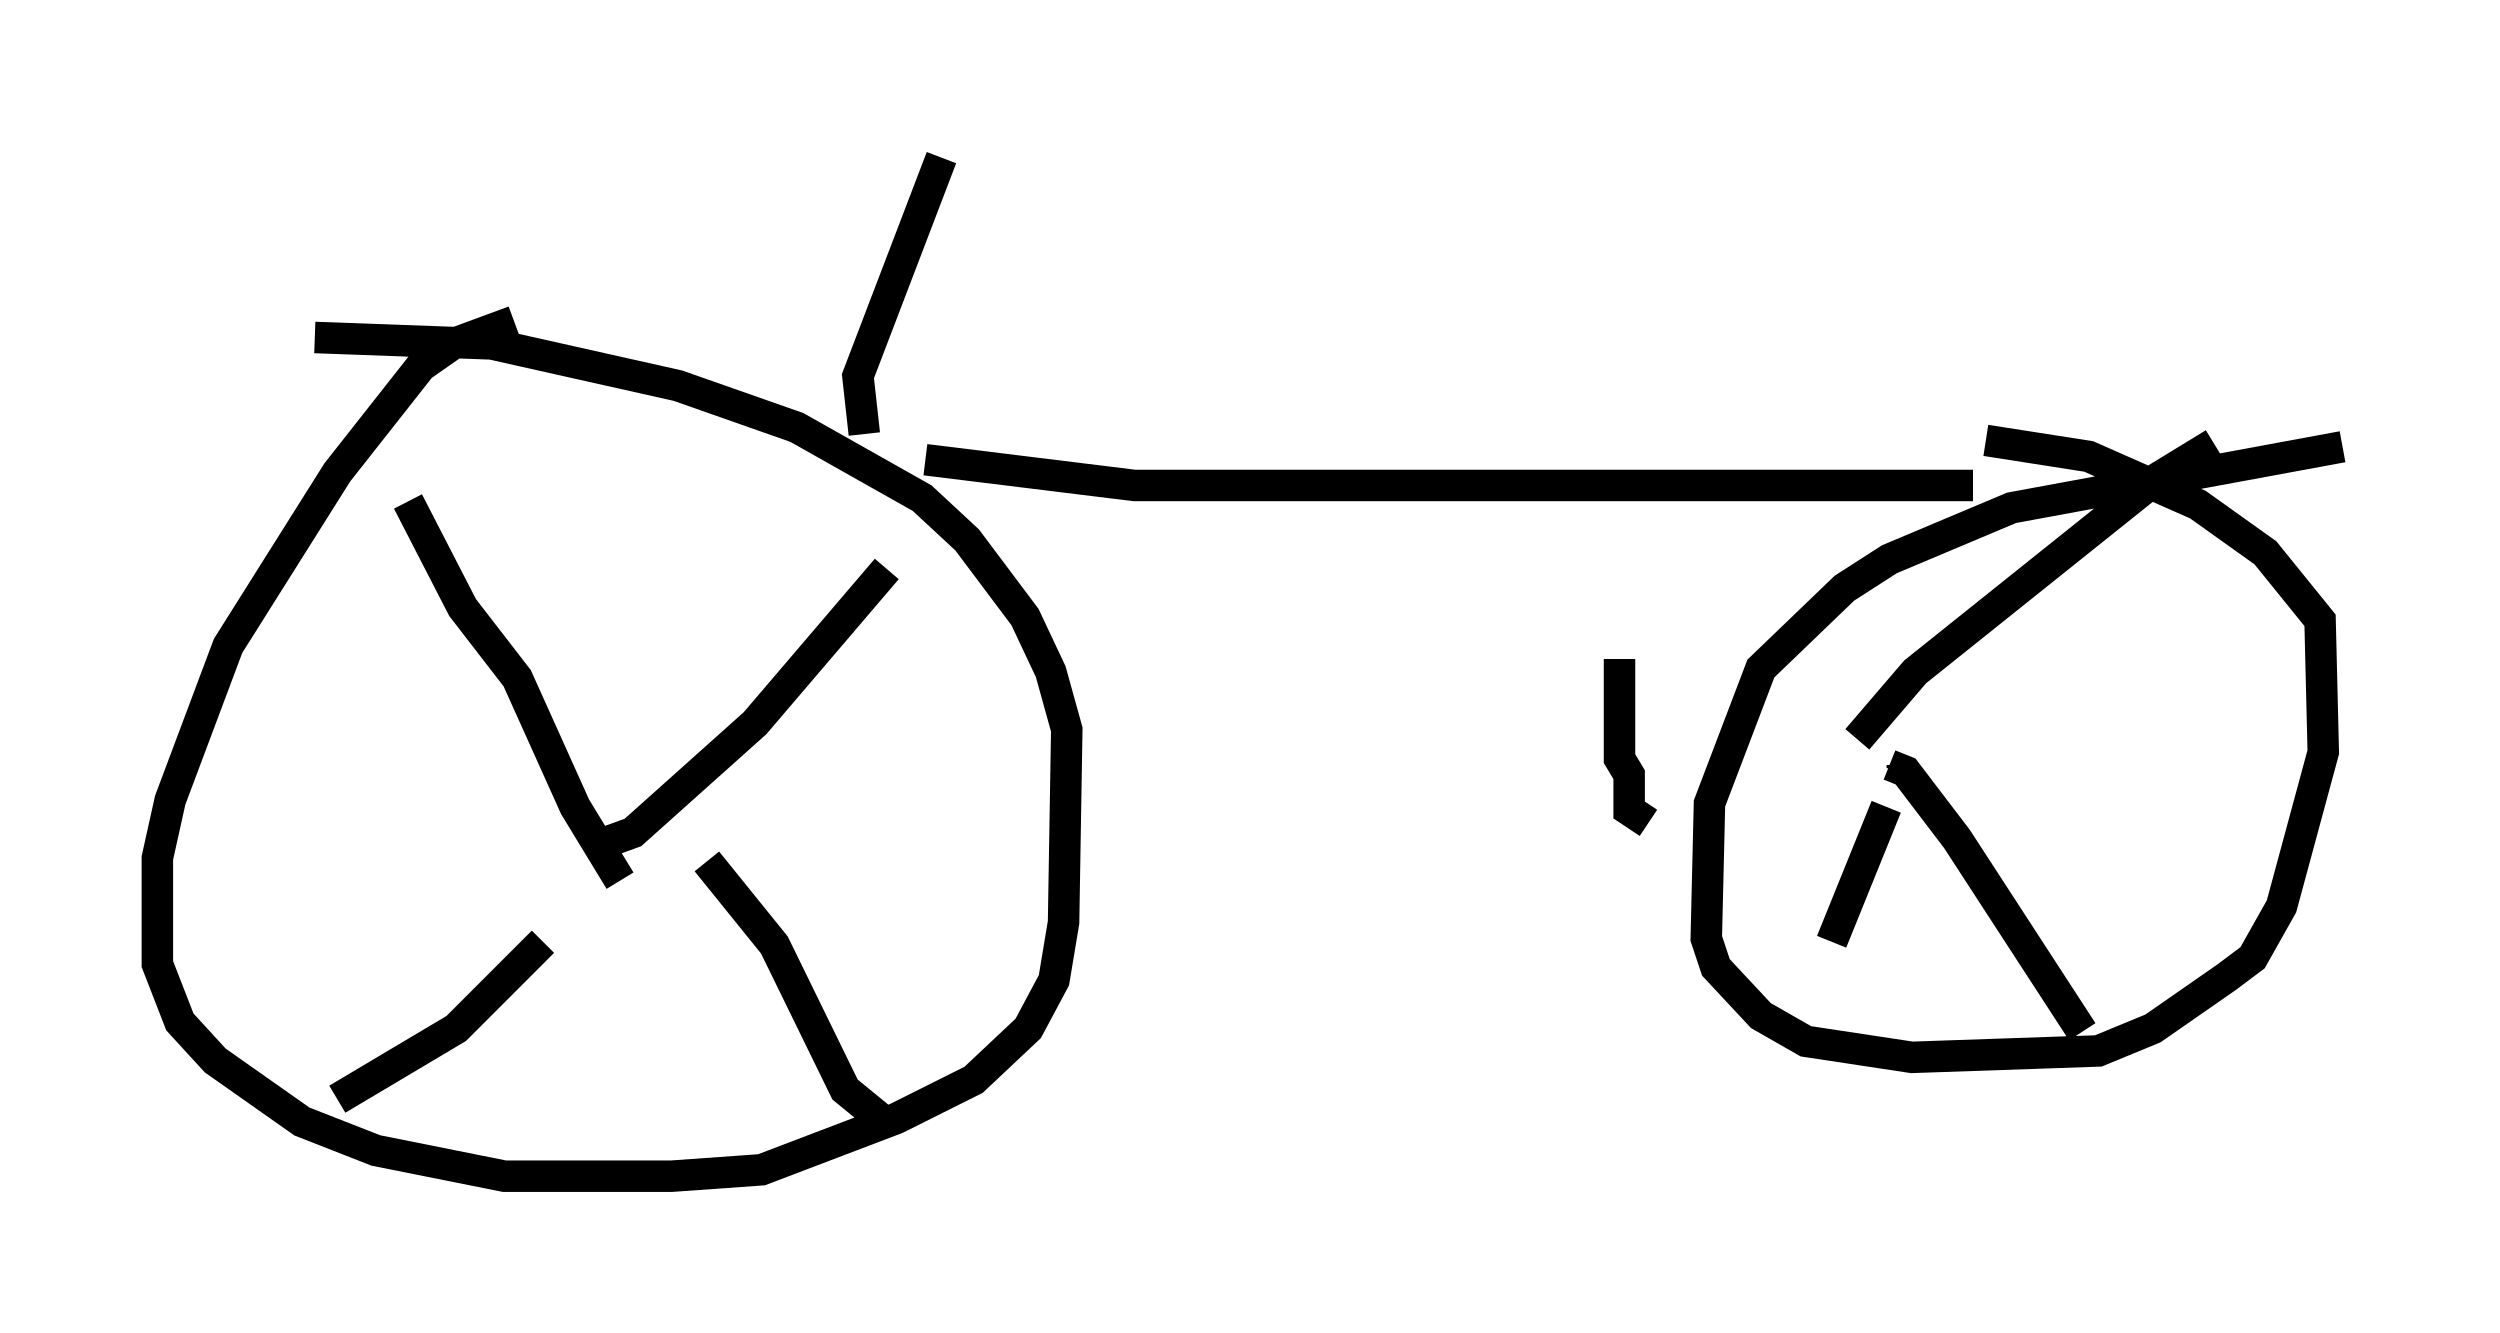 <?xml version="1.0" encoding="utf-8" ?>
<svg baseProfile="full" height="42.361" version="1.1" width="79.417" xmlns="http://www.w3.org/2000/svg" xmlns:ev="http://www.w3.org/2001/xml-events" xmlns:xlink="http://www.w3.org/1999/xlink"><defs /><rect fill="white" height="42.361" width="79.417" x="0" y="0" /><path d="M18.475, 10.206 m-2.144, 0.0 l-1.94, 0.715 -1.021, 0.715 l-2.654, 3.369 -3.471, 5.513 l-1.838, 4.9 -0.408, 1.838 l0.0, 3.369 0.715, 1.838 l1.123, 1.225 2.756, 1.94 l2.348, 0.919 4.083, 0.817 l5.308, 0.0 2.858, -0.204 l4.288, -1.633 2.45, -1.225 l1.735, -1.633 0.817, -1.531 l0.306, -1.838 0.102, -6.125 l-0.51, -1.838 -0.817, -1.735 l-1.838, -2.45 -1.429, -1.327 l-3.981, -2.246 -3.777, -1.327 l-5.921, -1.327 -5.615, -0.204 m64.415, 3.471 l-10.515, 1.94 -3.879, 1.633 l-1.429, 0.919 -2.654, 2.552 l-1.633, 4.288 -0.102, 4.288 l0.306, 0.919 1.429, 1.531 l1.429, 0.817 3.369, 0.51 l5.921, -0.204 1.735, -0.715 l2.348, -1.633 0.817, -0.613 l0.919, -1.633 1.327, -4.9 l-0.102, -4.185 -1.735, -2.144 l-2.144, -1.531 -3.471, -1.531 l-3.267, -0.51 m-2.654, 10.311 l0.0, 0.102 m-44.305, 1.531 l0.0, 0.0 m-3.165, -10.004 l1.735, 3.369 1.735, 2.246 l1.838, 4.083 1.429, 2.348 m8.473, -9.902 l-4.185, 4.9 -3.879, 3.471 l-1.123, 0.408 m-1.735, 3.063 l-2.756, 2.756 -3.777, 2.246 m11.74, -7.554 l2.144, 2.654 2.246, 4.594 l1.123, 0.919 m31.952, -9.902 l-1.735, 4.288 m1.838, -5.615 l0.51, 0.204 1.633, 2.144 l3.981, 6.125 m-13.781, -6.635 l-0.613, -0.408 0.0, -1.123 l-0.306, -0.51 0.0, -3.165 m7.554, 2.552 l1.838, -2.144 7.656, -6.125 l1.838, -1.123 m-40.936, 0.51 l6.635, 0.817 26.644, 0.0 m-35.219, -1.633 l-0.204, -1.838 2.654, -6.942 " fill="none" stroke="black" stroke-width="1" /></svg>